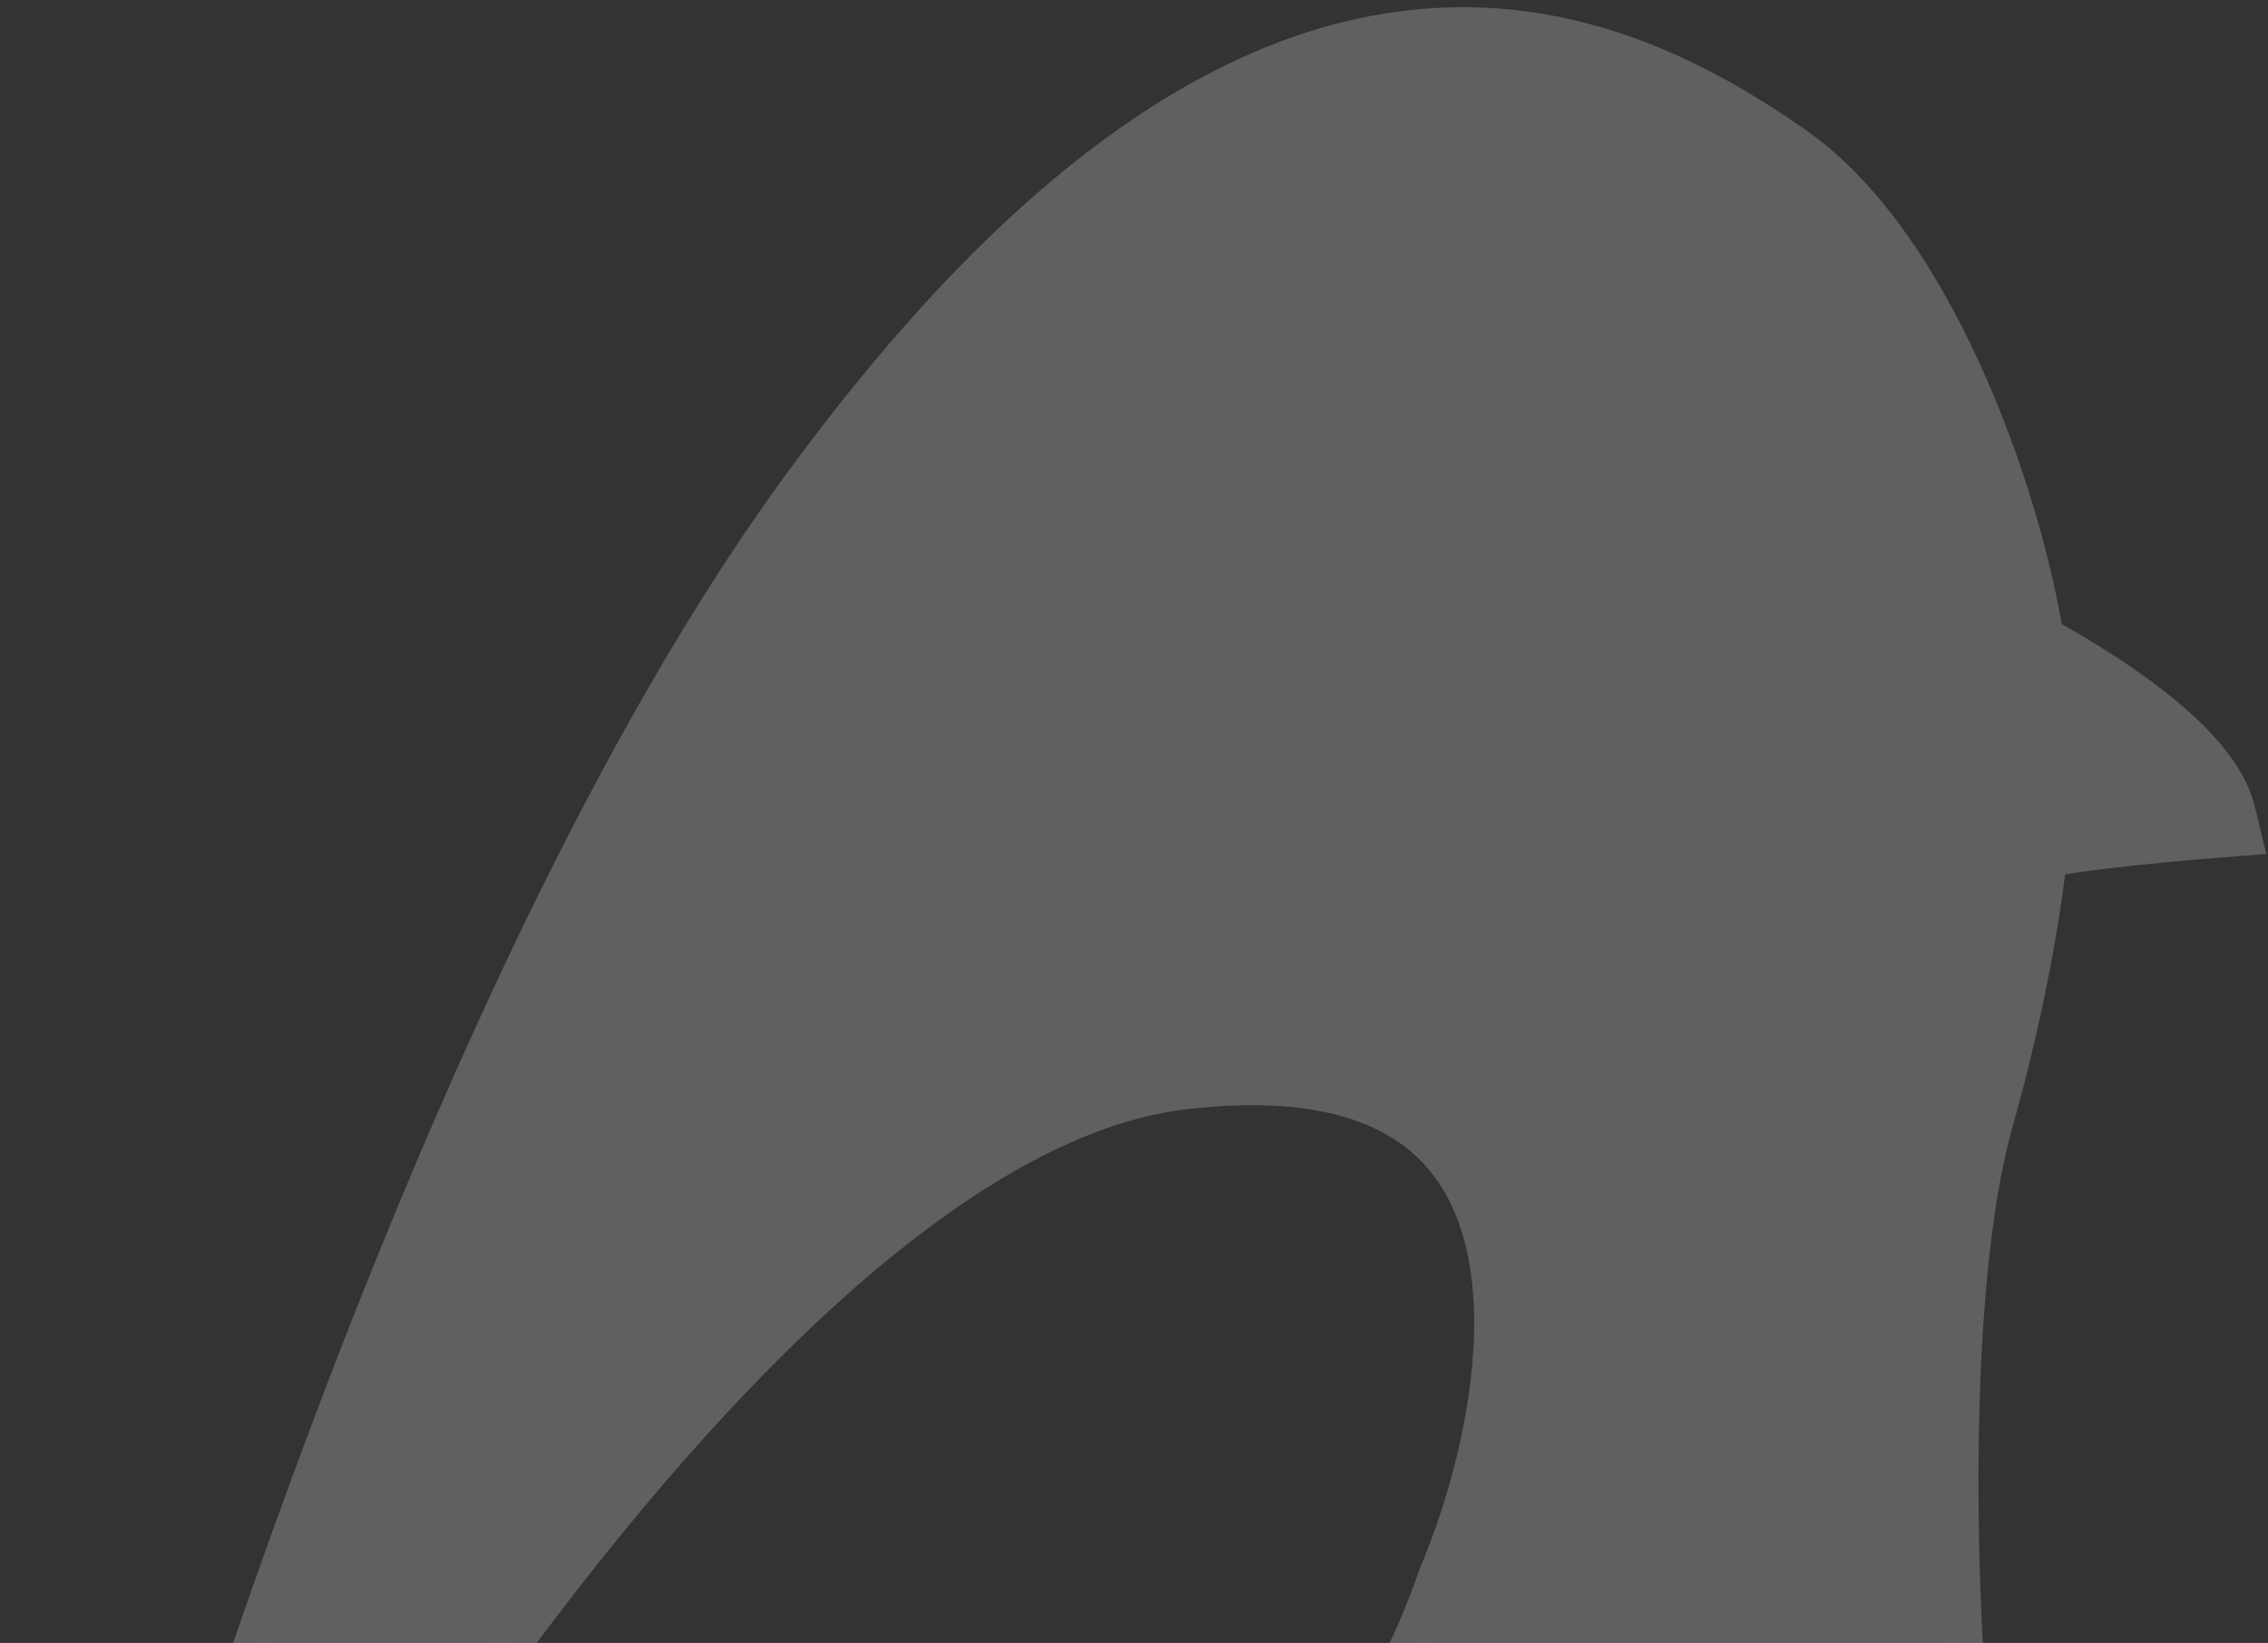 <svg width="283" height="205" viewBox="0 0 283 205" fill="none" xmlns="http://www.w3.org/2000/svg">
<rect x="0" y="0" width="283" height="205" fill="#333333" stroke="none"/>
<g opacity="0.22">
<path d="M222.665 17.479C210.702 9.321 194.2 0.981 173.673 4.129C152.503 7.375 127.759 22.727 99.698 61.299L98.726 62.647C78.337 91.109 59.88 130.585 44.703 169.688C29.271 209.45 17.166 248.998 9.829 276.543L9.777 276.76C9.301 278.983 10.717 280.699 12.291 281.287C13.902 281.889 16.157 281.498 17.262 279.406V279.405C30.984 253.404 51.963 218.774 75.458 189.969C87.206 175.565 99.532 162.684 111.84 153.07C123.792 143.734 135.543 137.626 146.596 136.024L147.663 135.884C160.299 134.38 168.941 136.138 174.745 139.624C180.494 143.076 183.794 148.427 185.367 154.859C188.466 167.537 184.708 183.925 179.93 195.72L179.464 196.847L179.428 196.933L179.398 197.021C174.289 212.171 160.35 234.18 144.491 258.807C129.235 282.498 112.337 308.421 100.584 332.223L99.463 334.52L99.453 334.54L99.443 334.562C93.124 348.31 89.471 357.344 88.137 362.785C87.799 364.164 87.585 365.404 87.535 366.486C87.487 367.531 87.577 368.667 88.061 369.675C88.614 370.822 89.592 371.614 90.831 371.896C91.778 372.112 92.721 371.996 93.533 371.788L93.873 371.694C95.411 371.238 99.206 369.683 103.893 367.747C108.676 365.771 114.587 363.311 120.56 360.937C126.538 358.559 132.532 356.285 137.477 354.674C139.952 353.867 142.12 353.241 143.867 352.851C145.715 352.438 146.779 352.364 147.213 352.426L147.212 352.427C147.648 352.489 148.052 352.49 148.466 352.444L148.475 352.443C149.032 352.38 150.445 352.579 152.763 354.129C155.02 355.638 157.892 358.271 161.263 362.539C167.999 371.069 176.516 385.854 186.003 410.353L192.243 428.628L192.244 428.63C192.796 430.241 194.31 431.325 196.016 431.325H268.542C270.743 431.325 272.528 429.542 272.528 427.34V426.151C275.236 400.933 276.493 339.288 259.706 293.413L259.363 292.465C252.208 272.395 247.338 242.379 245.341 213.287C243.34 184.143 244.257 156.409 248.419 140.835L248.619 140.103C253.12 124.079 255.179 111.051 255.915 101.241C256.633 91.668 256.098 85.02 255.263 81.631C254.116 72.929 250.812 60.368 245.603 48.424C240.396 36.486 233.11 24.751 223.809 18.268L222.665 17.479Z" fill="white" stroke="white" stroke-width="5.102"/>
<path d="M238.469 76.039C239.66 81.313 241.63 89.164 243.67 95.558C244.684 98.734 245.75 101.664 246.785 103.753C247.287 104.768 247.873 105.774 248.554 106.507C249.076 107.069 250.573 108.401 252.49 107.634L252.676 107.553C253.025 107.391 254.143 107.097 256.111 106.757C257.955 106.439 260.255 106.125 262.718 105.831C267.639 105.244 273.1 104.751 276.623 104.478L279.603 104.246L278.906 101.339L278.83 101.038C277.995 97.933 275.812 94.997 273.182 92.365C270.422 89.602 266.925 86.936 263.241 84.497C255.868 79.619 247.464 75.471 241.956 73.13L237.373 71.182L238.469 76.039Z" fill="white" stroke="white" stroke-width="5.102"/>
<path d="M198.614 45.379C191.97 45.379 186.943 51.169 186.943 57.851C186.943 64.533 191.97 70.324 198.614 70.324C205.258 70.324 210.285 64.533 210.285 57.851C210.285 51.169 205.258 45.379 198.614 45.379Z" fill="white" stroke="white" stroke-width="5.102"/>
<path d="M198.614 53.051C191.97 53.051 186.943 58.841 186.943 65.523C186.943 72.205 191.97 77.996 198.614 77.996C205.258 77.996 210.285 72.205 210.285 65.523C210.285 58.841 205.258 53.051 198.614 53.051Z" fill="white" stroke="white" stroke-width="5.102"/>
</g>
</svg>
